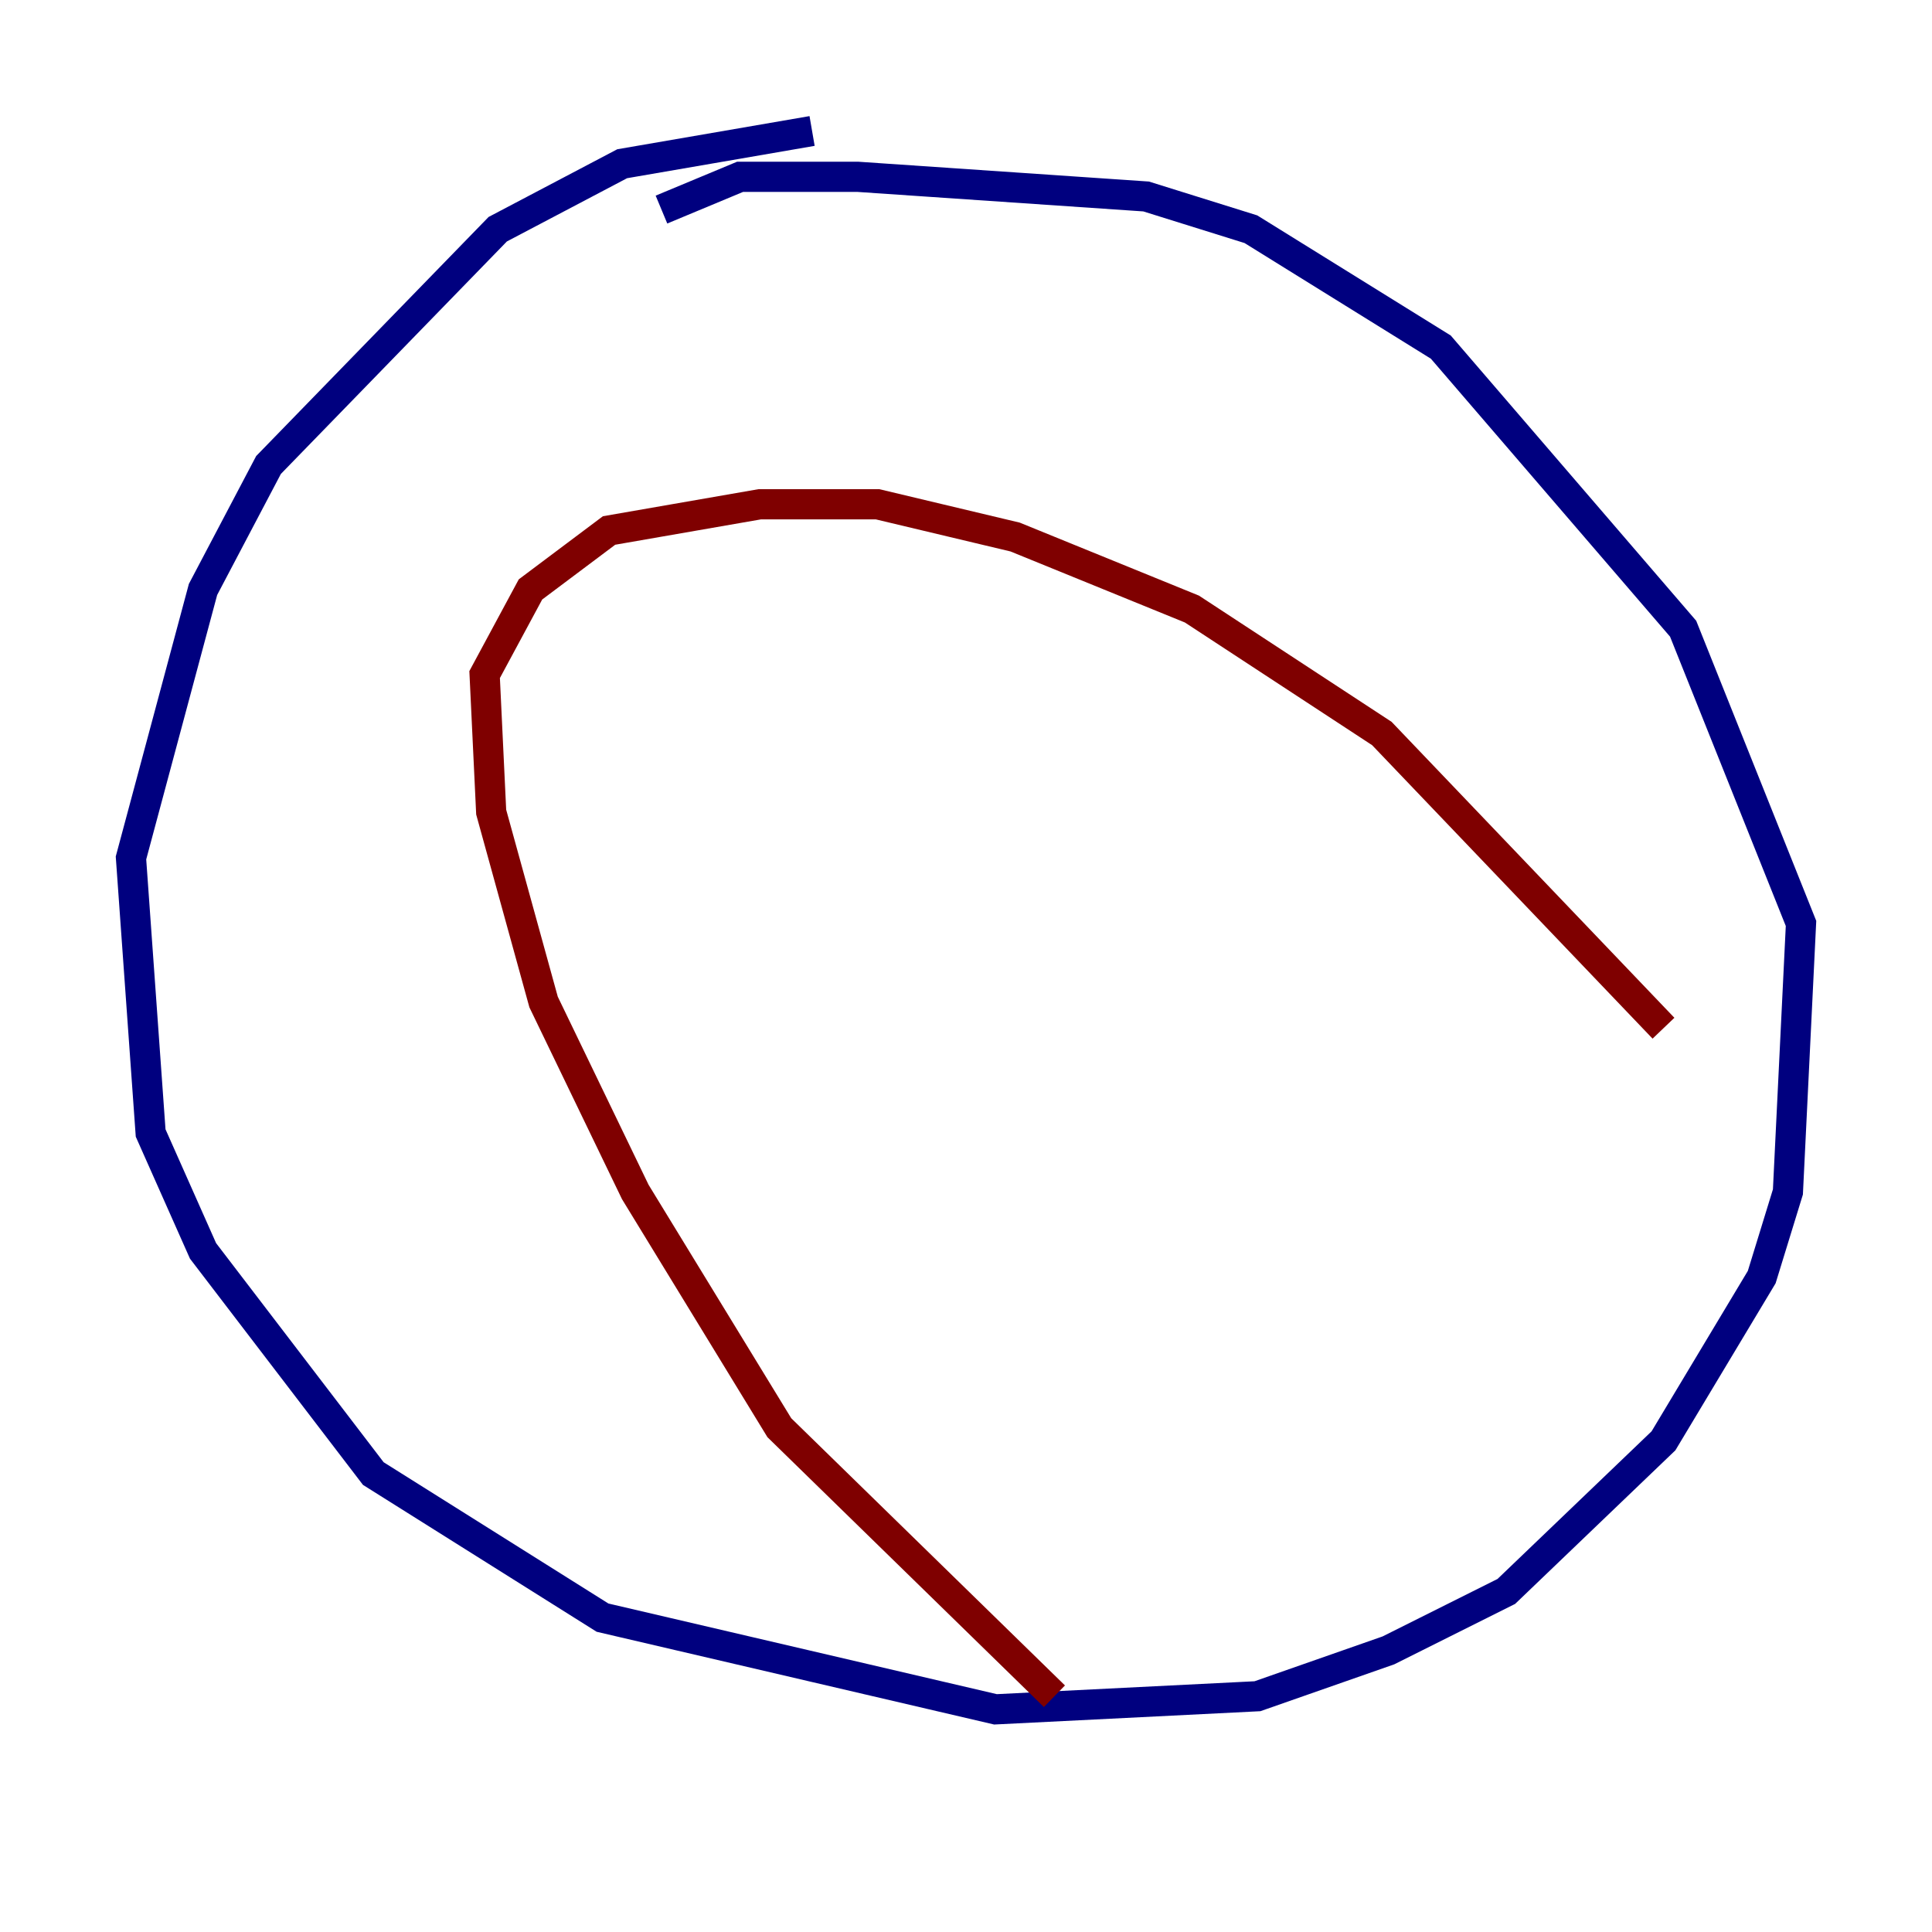 <?xml version="1.0" encoding="utf-8" ?>
<svg baseProfile="tiny" height="128" version="1.2" viewBox="0,0,128,128" width="128" xmlns="http://www.w3.org/2000/svg" xmlns:ev="http://www.w3.org/2001/xml-events" xmlns:xlink="http://www.w3.org/1999/xlink"><defs /><polyline fill="none" points="53.803,8.678 41.22,10.848 32.976,15.186 17.79,30.807 13.451,39.051 8.678,56.841 9.98,75.064 13.451,82.875 24.732,97.627 39.919,107.173 65.953,113.248 83.308,112.38 91.986,109.342 99.797,105.437 110.21,95.458 116.719,84.61 118.454,78.969 119.322,61.18 111.512,41.654 95.458,22.997 82.875,15.186 75.932,13.017 56.841,11.715 49.031,11.715 43.824,13.885" stroke="#00007f" stroke-width="2" /><polyline fill="none" points="69.858,112.38 51.634,94.59 42.088,78.969 36.014,66.386 32.542,53.803 32.108,44.691 35.146,39.051 40.352,35.146 50.332,33.41 58.142,33.41 67.254,35.58 78.969,40.352 91.552,48.597 110.21,68.122" stroke="#7f0000" stroke-width="2" /></svg>